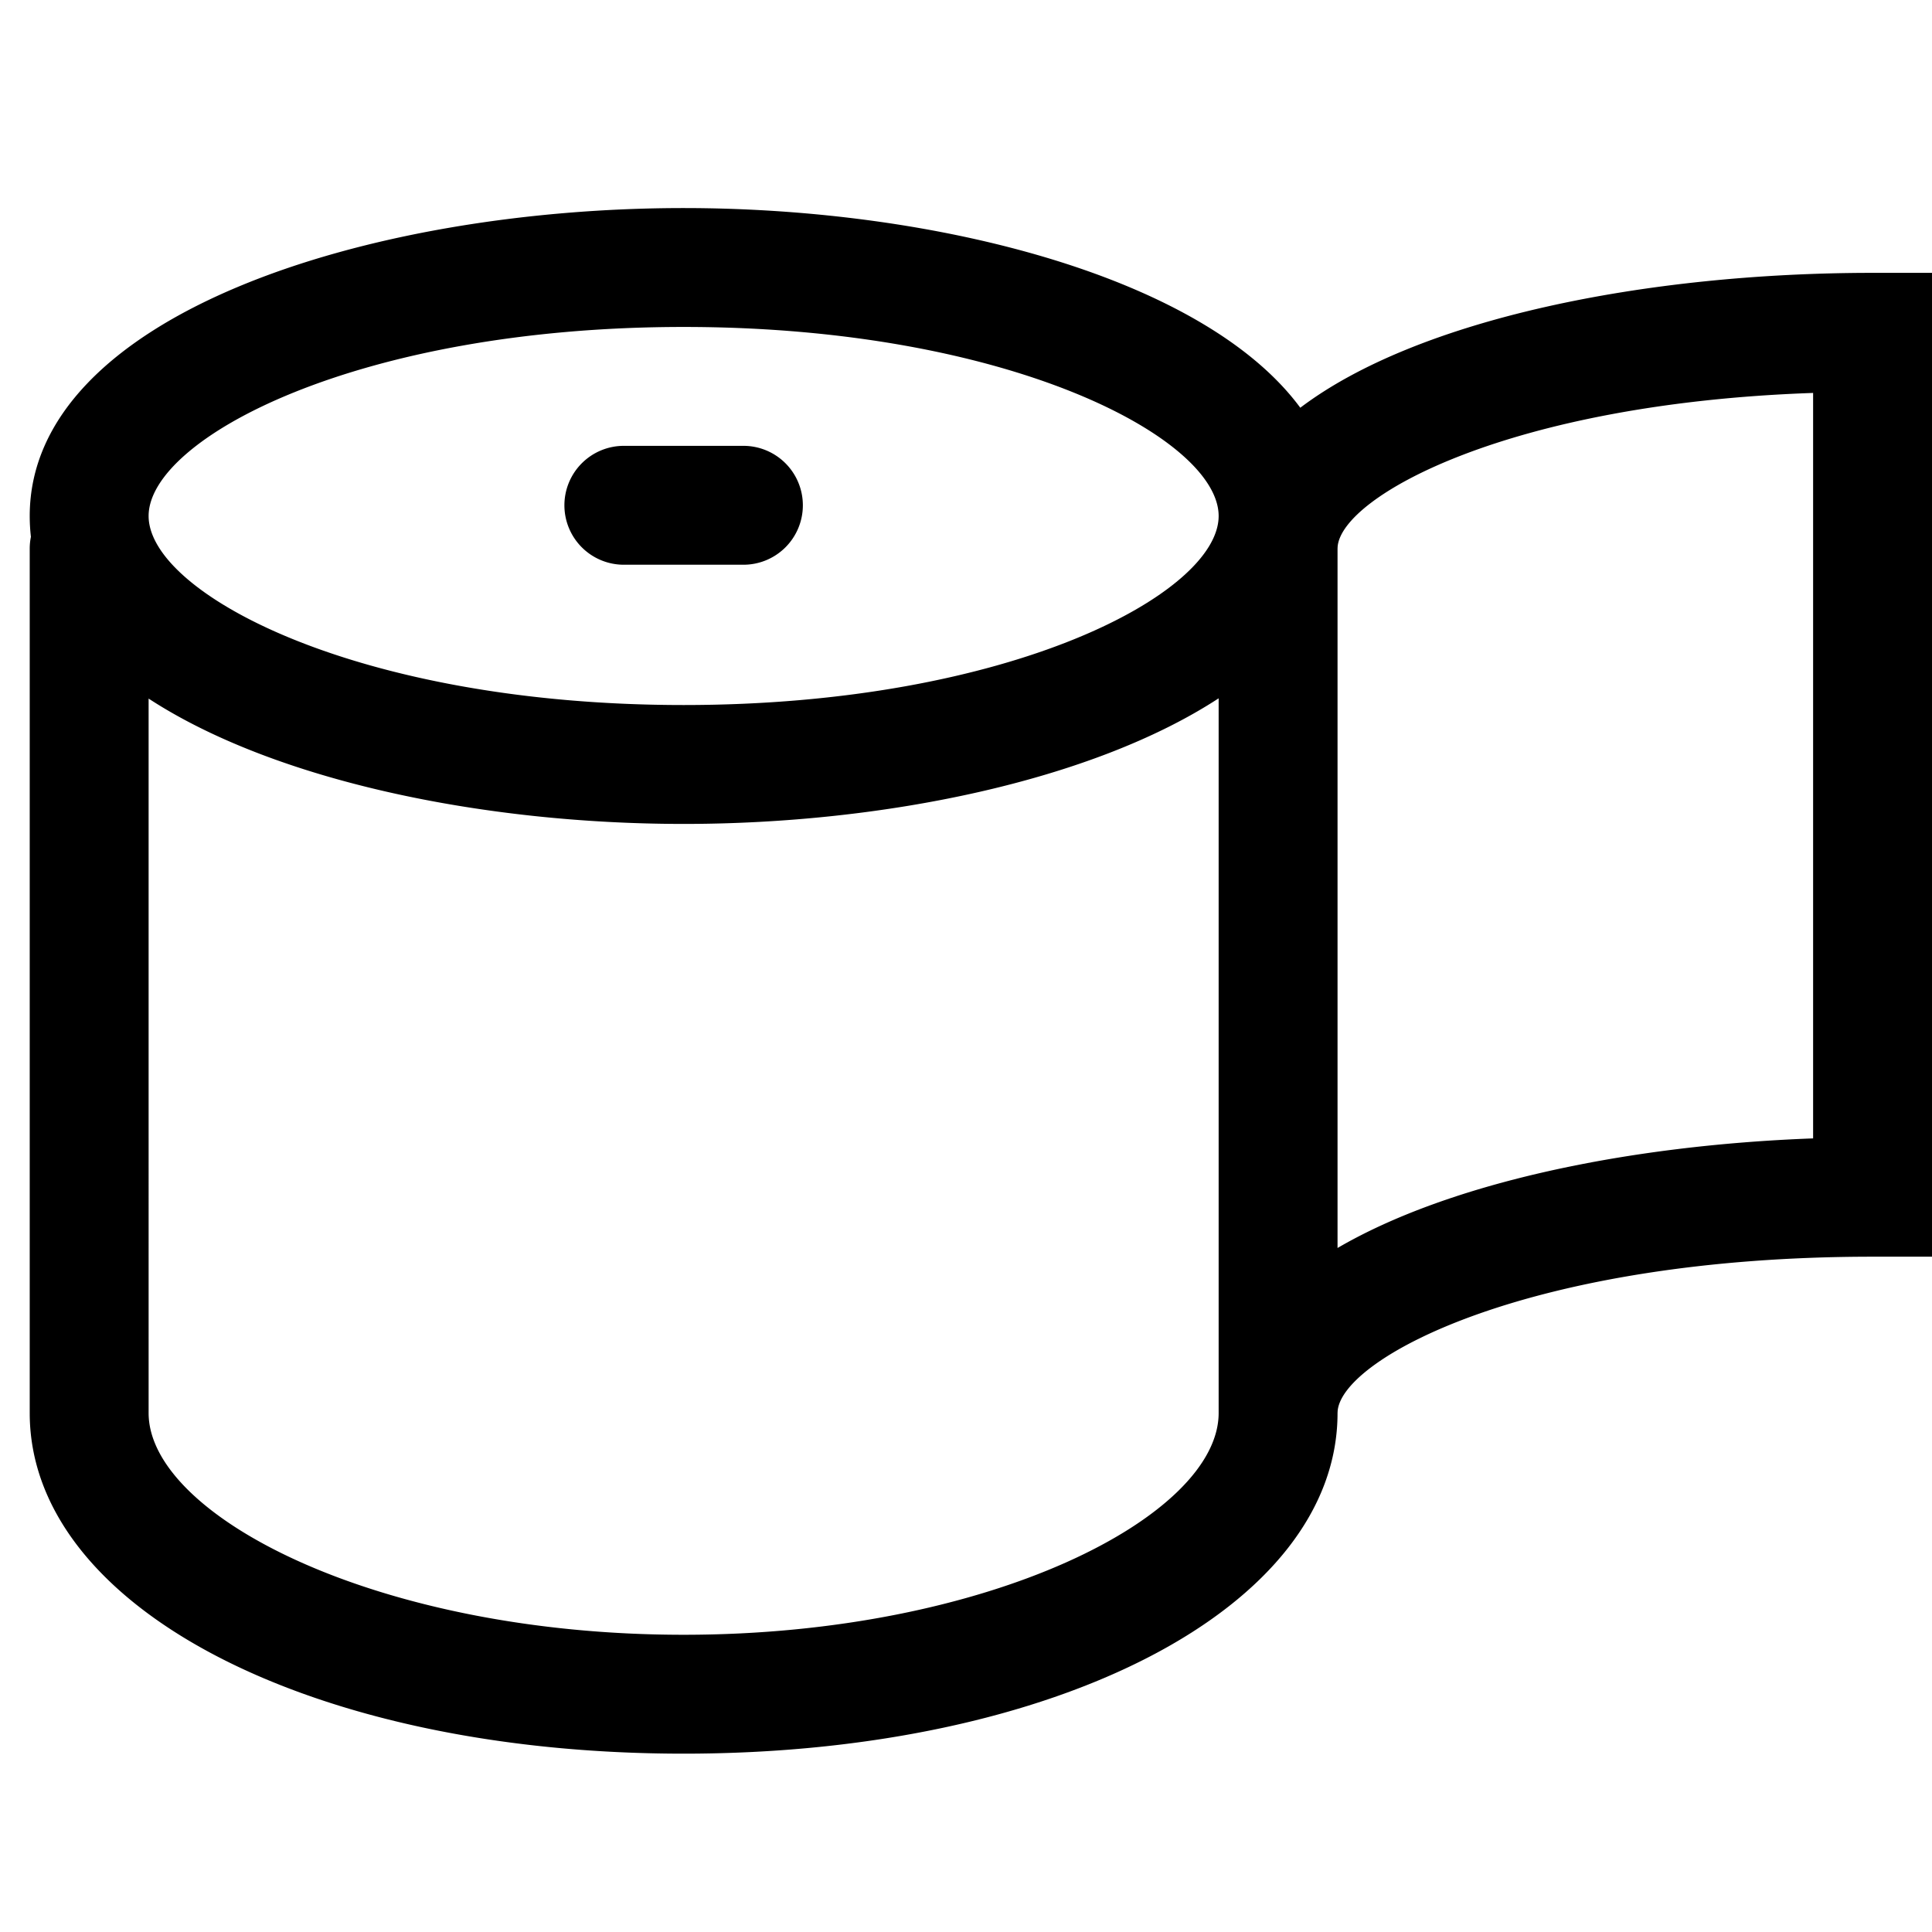 <?xml version="1.0" standalone="no"?><!DOCTYPE svg PUBLIC "-//W3C//DTD SVG 1.1//EN" "http://www.w3.org/Graphics/SVG/1.1/DTD/svg11.dtd"><svg t="1628222832284" class="icon" viewBox="0 0 1024 1024" version="1.1" xmlns="http://www.w3.org/2000/svg" p-id="2479" xmlns:xlink="http://www.w3.org/1999/xlink" width="200" height="200"><defs><style type="text/css"></style></defs><path d="M362.338 110.277c134.522 0 275.897 36.785 326.845 105.834C751.537 168.913 872.48 144.62 992.492 144.62h31.508v521.452h-31.508c-180.791 0-280.734 53.295-283.506 81.668L708.923 748.938C708.923 851.968 559.892 929.477 362.338 929.477S15.754 851.968 15.754 748.938V290.816c0-2.158 0.221-4.269 0.63-6.302a97.012 97.012 0 0 1-0.63-11.028C15.754 167.306 194.402 110.277 362.338 110.277z m0 326.42c-106.197 0-216.678-22.812-283.569-66.434V748.938C78.769 803.446 200.074 866.462 362.338 866.462s283.569-63.015 283.569-117.524V370.121c-66.875 43.638-177.357 66.576-283.569 66.576z m598.646-228.431c-161.004 5.577-249.32 54.54-251.999 81.306L708.923 290.816v370.641c59.707-34.816 154.498-54.461 252.062-58.084V208.266zM362.338 173.292c-172.977 0-283.569 59.234-283.569 100.194 0 40.96 110.592 100.194 283.569 100.194s283.569-59.234 283.569-100.194c0-40.96-110.592-100.194-283.569-100.194z m31.508 63.015a31.508 31.508 0 1 1 0 63.015h-63.015a31.508 31.508 0 1 1 0-63.015h63.015z" fill="#000000" p-id="2480"></path></svg>